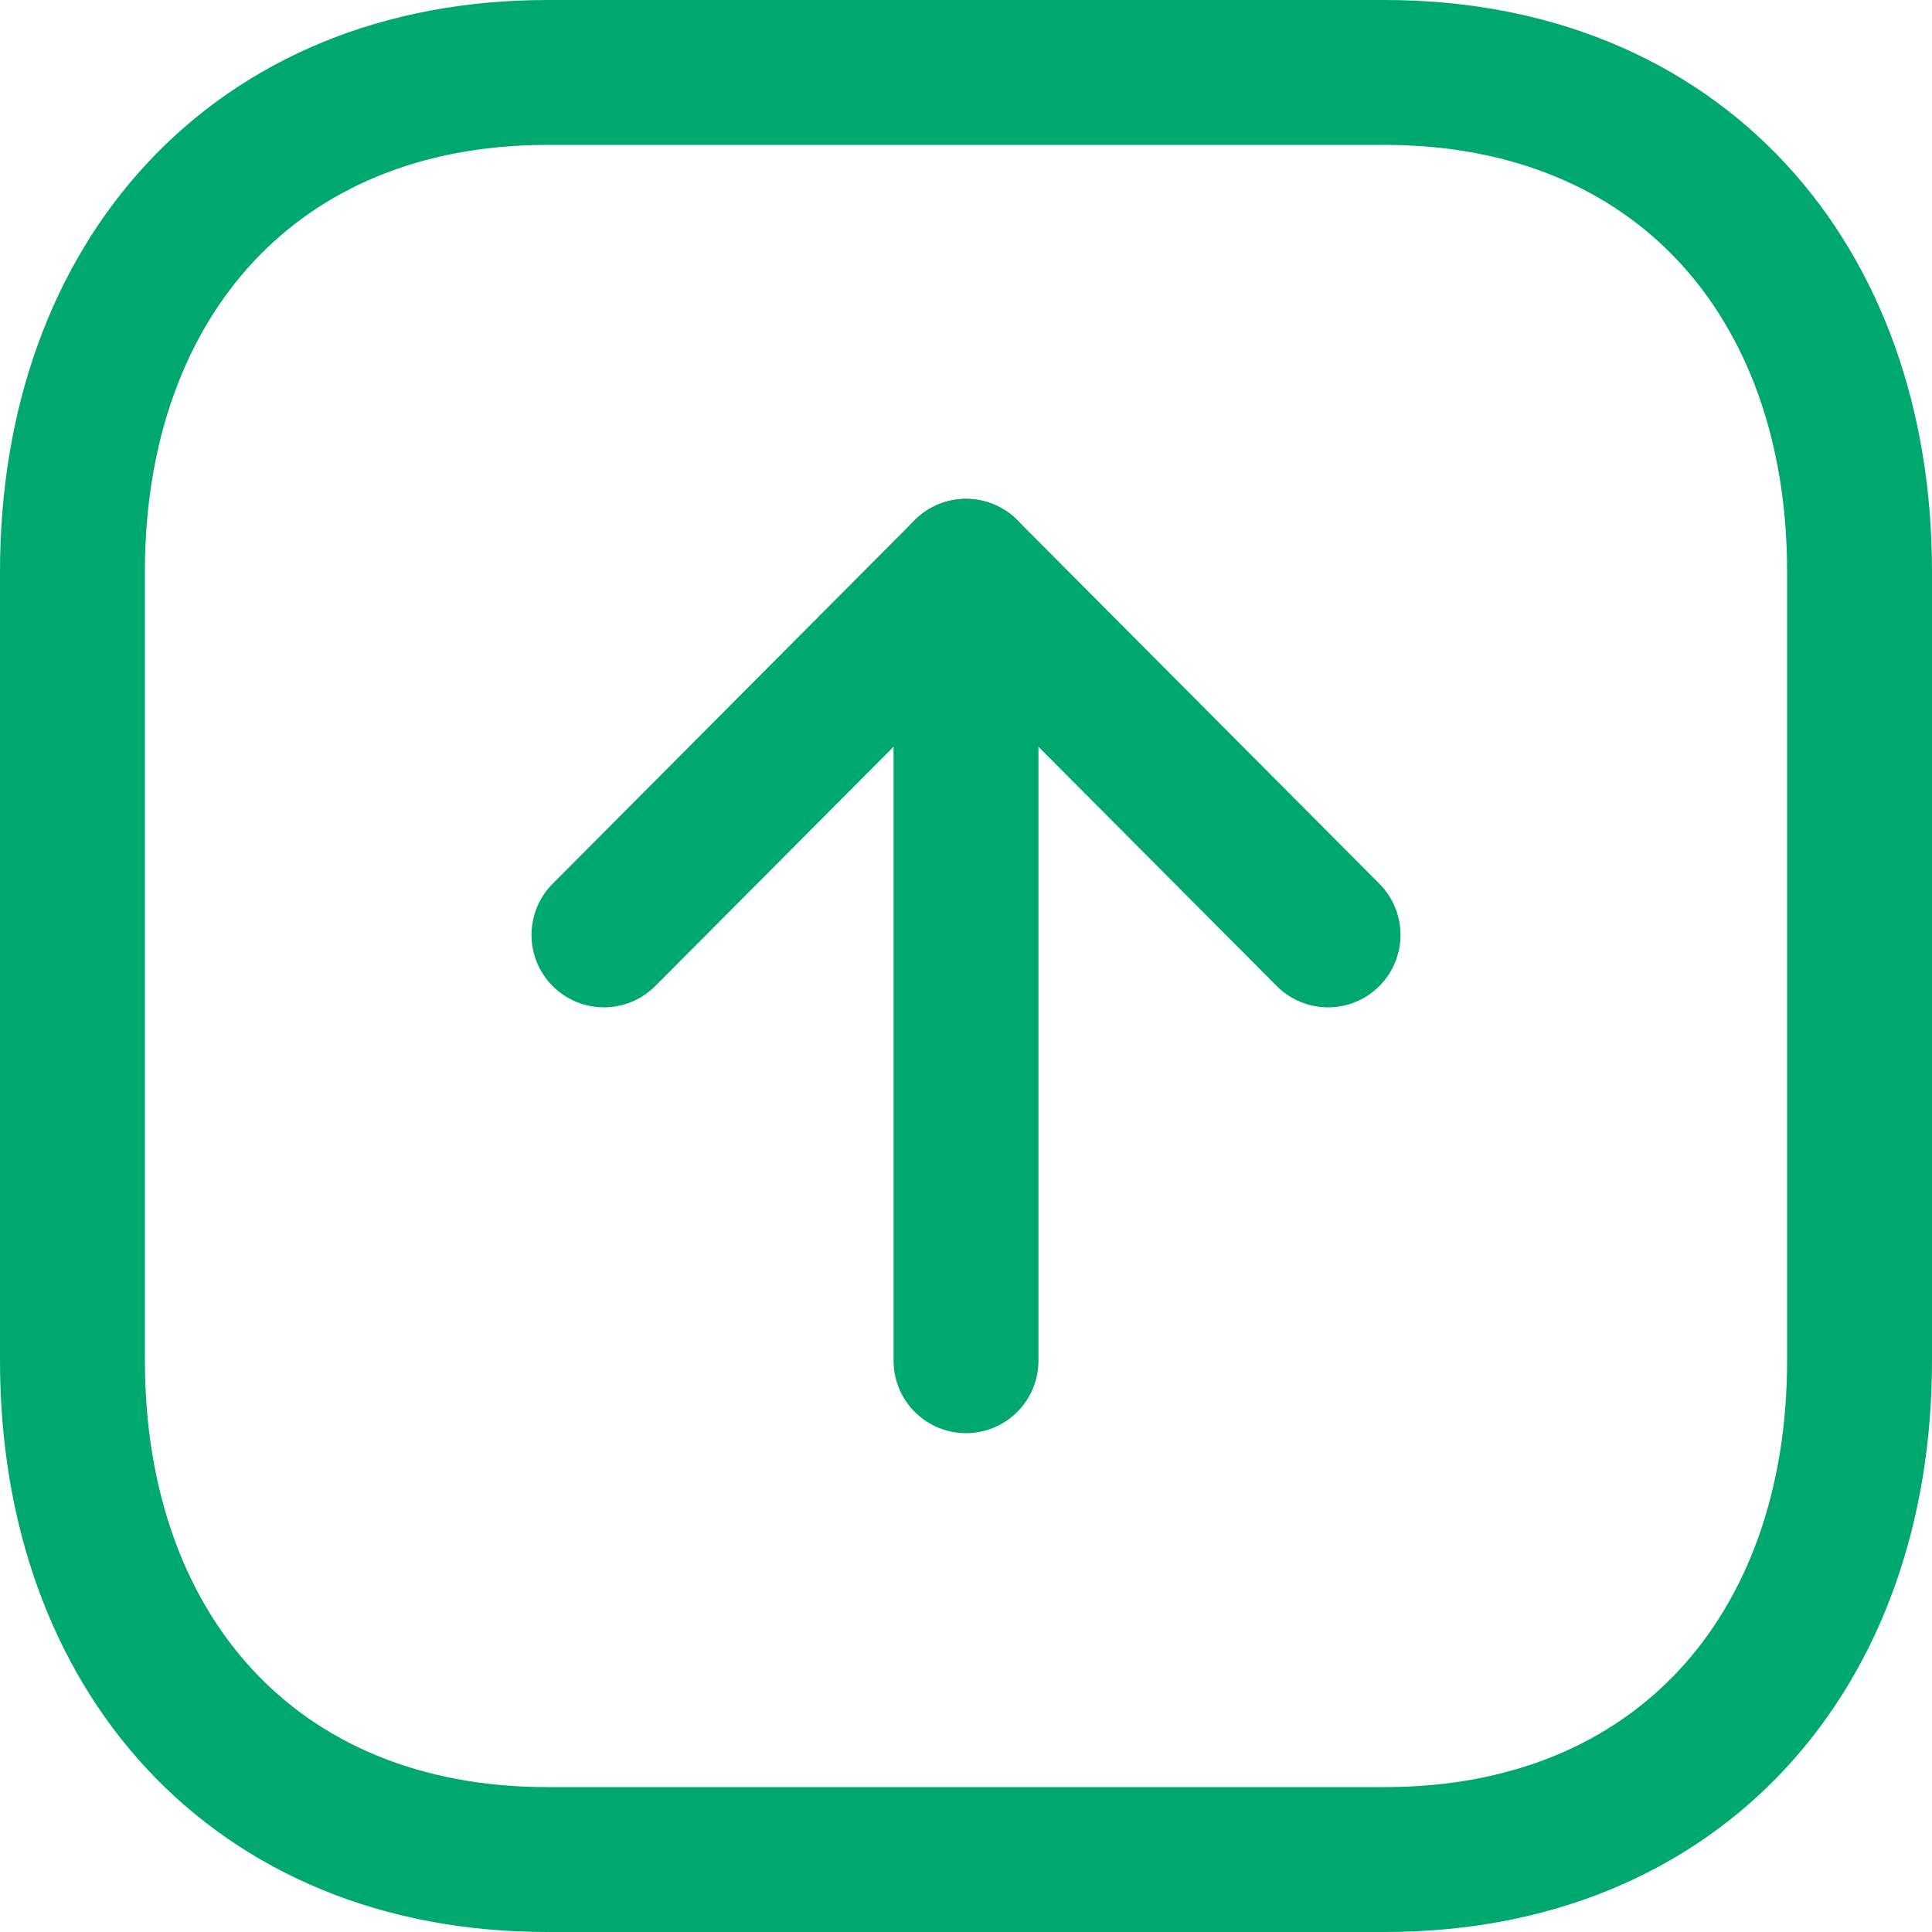 <svg width="20" height="20" viewBox="0 0 20 20" fill="none" xmlns="http://www.w3.org/2000/svg">
<path fill-rule="evenodd" clip-rule="evenodd" d="M14.334 0.75H5.665C2.645 0.75 0.75 2.889 0.75 5.916V14.084C0.75 17.111 2.635 19.25 5.665 19.25H14.335C17.365 19.25 19.25 17.111 19.25 14.084V5.916C19.25 2.889 17.364 0.75 14.334 0.75Z" stroke="#00A870" stroke-width="1.5" stroke-linecap="round" stroke-linejoin="round"/>
<path d="M10 5.914V14.086" stroke="#00A870" stroke-width="1.5" stroke-linecap="round" stroke-linejoin="round"/>
<path d="M6.252 9.678L10 5.914L13.748 9.678" stroke="#00A870" stroke-width="1.5" stroke-linecap="round" stroke-linejoin="round"/>
</svg>
